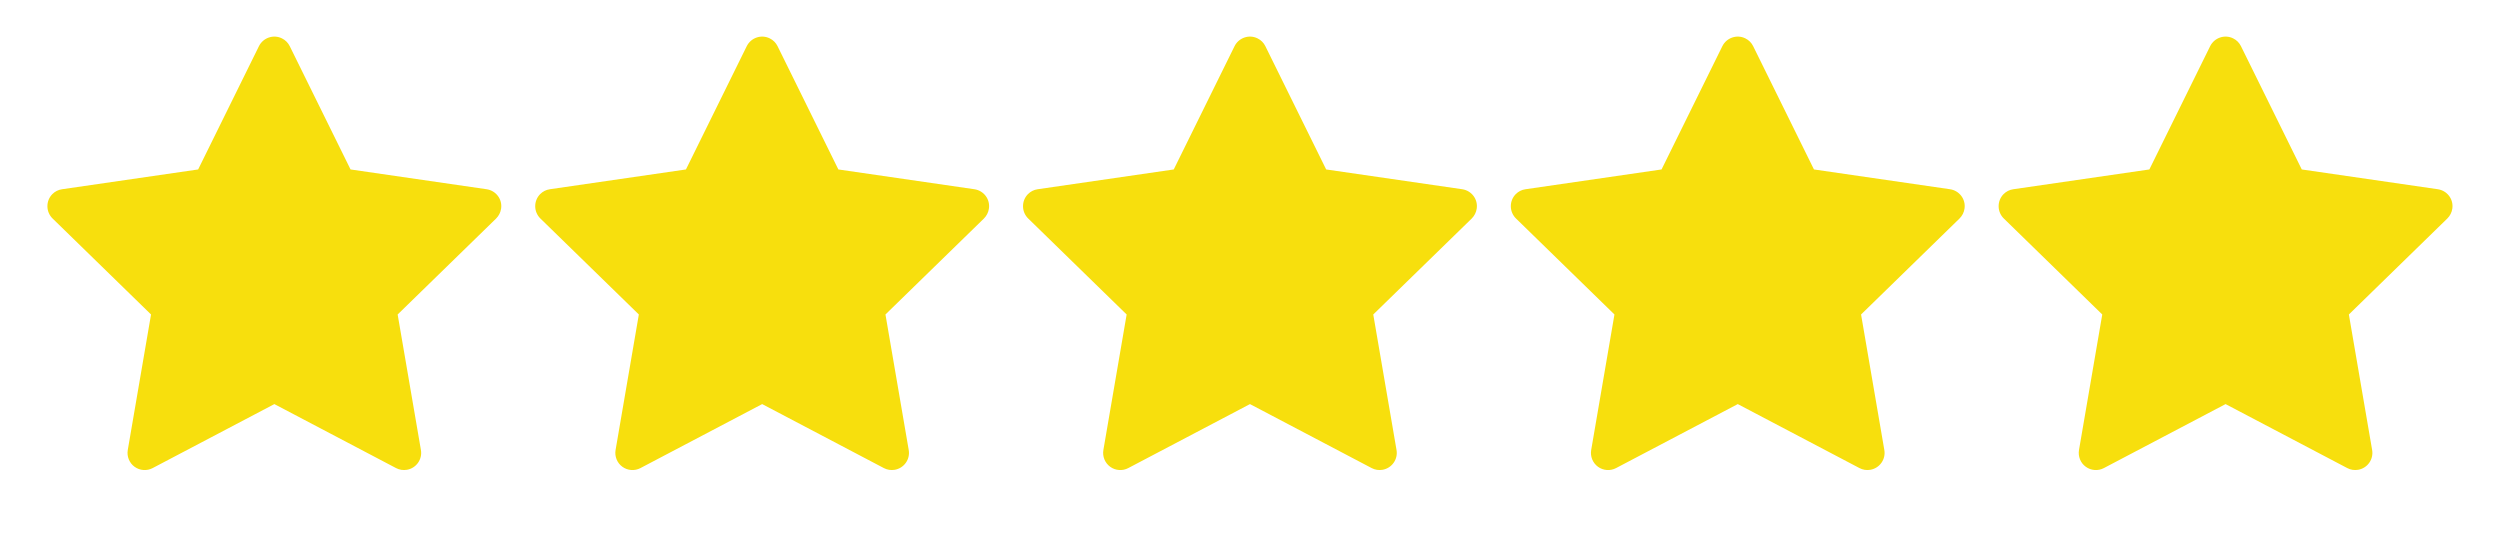 <svg width="82" height="18" viewBox="0 0 82 18" fill="none" xmlns="http://www.w3.org/2000/svg">
<path d="M15.961 6.207L11.498 5.558L9.503 1.513C9.449 1.403 9.359 1.313 9.248 1.259C8.971 1.121 8.633 1.236 8.494 1.513L6.499 5.558L2.036 6.207C1.913 6.224 1.8 6.282 1.714 6.37C1.61 6.477 1.553 6.621 1.555 6.771C1.557 6.92 1.618 7.062 1.725 7.167L4.954 10.315L4.191 14.76C4.173 14.864 4.185 14.97 4.224 15.067C4.264 15.165 4.329 15.249 4.414 15.31C4.499 15.372 4.6 15.409 4.704 15.416C4.809 15.424 4.914 15.402 5.007 15.353L8.999 13.254L12.991 15.353C13.1 15.411 13.226 15.43 13.348 15.409C13.653 15.356 13.859 15.066 13.806 14.76L13.043 10.315L16.273 7.167C16.36 7.08 16.418 6.968 16.436 6.845C16.483 6.537 16.269 6.253 15.961 6.207Z" fill="#F7DF0D"/>
<path d="M31.961 6.207L27.498 5.558L25.503 1.513C25.449 1.403 25.359 1.313 25.248 1.259C24.971 1.121 24.633 1.236 24.494 1.513L22.499 5.558L18.036 6.207C17.913 6.224 17.8 6.282 17.714 6.37C17.61 6.477 17.553 6.621 17.555 6.771C17.557 6.92 17.618 7.062 17.725 7.167L20.954 10.315L20.191 14.76C20.173 14.864 20.185 14.97 20.224 15.067C20.264 15.165 20.329 15.249 20.414 15.31C20.499 15.372 20.6 15.409 20.704 15.416C20.809 15.424 20.914 15.402 21.007 15.353L24.999 13.254L28.991 15.353C29.1 15.411 29.226 15.43 29.348 15.409C29.653 15.356 29.859 15.066 29.806 14.76L29.043 10.315L32.273 7.167C32.36 7.08 32.418 6.968 32.436 6.845C32.483 6.537 32.269 6.253 31.961 6.207Z" fill="#F7DF0D"/>
<path d="M47.961 6.207L43.498 5.558L41.503 1.513C41.449 1.403 41.359 1.313 41.248 1.259C40.971 1.121 40.633 1.236 40.494 1.513L38.499 5.558L34.036 6.207C33.913 6.224 33.8 6.282 33.714 6.37C33.61 6.477 33.553 6.621 33.555 6.771C33.557 6.92 33.618 7.062 33.725 7.167L36.954 10.315L36.191 14.76C36.173 14.864 36.185 14.97 36.224 15.067C36.264 15.165 36.33 15.249 36.414 15.31C36.499 15.372 36.6 15.409 36.705 15.416C36.809 15.424 36.914 15.402 37.007 15.353L40.999 13.254L44.991 15.353C45.1 15.411 45.226 15.43 45.347 15.409C45.653 15.356 45.859 15.066 45.806 14.76L45.043 10.315L48.273 7.167C48.36 7.08 48.418 6.968 48.436 6.845C48.483 6.537 48.269 6.253 47.961 6.207Z" fill="#F7DF0D"/>
<path d="M63.961 6.207L59.498 5.558L57.503 1.513C57.449 1.403 57.359 1.313 57.248 1.259C56.971 1.121 56.633 1.236 56.494 1.513L54.499 5.558L50.036 6.207C49.913 6.224 49.8 6.282 49.714 6.37C49.61 6.477 49.553 6.621 49.555 6.771C49.557 6.92 49.618 7.062 49.725 7.167L52.954 10.315L52.191 14.76C52.173 14.864 52.185 14.97 52.224 15.067C52.264 15.165 52.33 15.249 52.414 15.31C52.499 15.372 52.6 15.409 52.705 15.416C52.809 15.424 52.914 15.402 53.007 15.353L56.999 13.254L60.991 15.353C61.1 15.411 61.226 15.43 61.347 15.409C61.653 15.356 61.859 15.066 61.806 14.76L61.043 10.315L64.272 7.167C64.36 7.08 64.418 6.968 64.436 6.845C64.483 6.537 64.269 6.253 63.961 6.207Z" fill="#F7DF0D"/>
<path d="M79.961 6.207L75.498 5.558L73.503 1.513C73.449 1.403 73.359 1.313 73.248 1.259C72.971 1.121 72.633 1.236 72.494 1.513L70.499 5.558L66.036 6.207C65.913 6.224 65.8 6.282 65.714 6.37C65.61 6.477 65.553 6.621 65.555 6.771C65.557 6.92 65.618 7.062 65.725 7.167L68.954 10.315L68.191 14.76C68.173 14.864 68.185 14.97 68.224 15.067C68.263 15.165 68.329 15.249 68.414 15.31C68.499 15.372 68.6 15.409 68.704 15.416C68.809 15.424 68.914 15.402 69.007 15.353L72.999 13.254L76.991 15.353C77.1 15.411 77.226 15.43 77.347 15.409C77.653 15.356 77.859 15.066 77.806 14.76L77.043 10.315L80.272 7.167C80.36 7.08 80.418 6.968 80.436 6.845C80.483 6.537 80.269 6.253 79.961 6.207Z" fill="#F7DF0D"/>
</svg>
